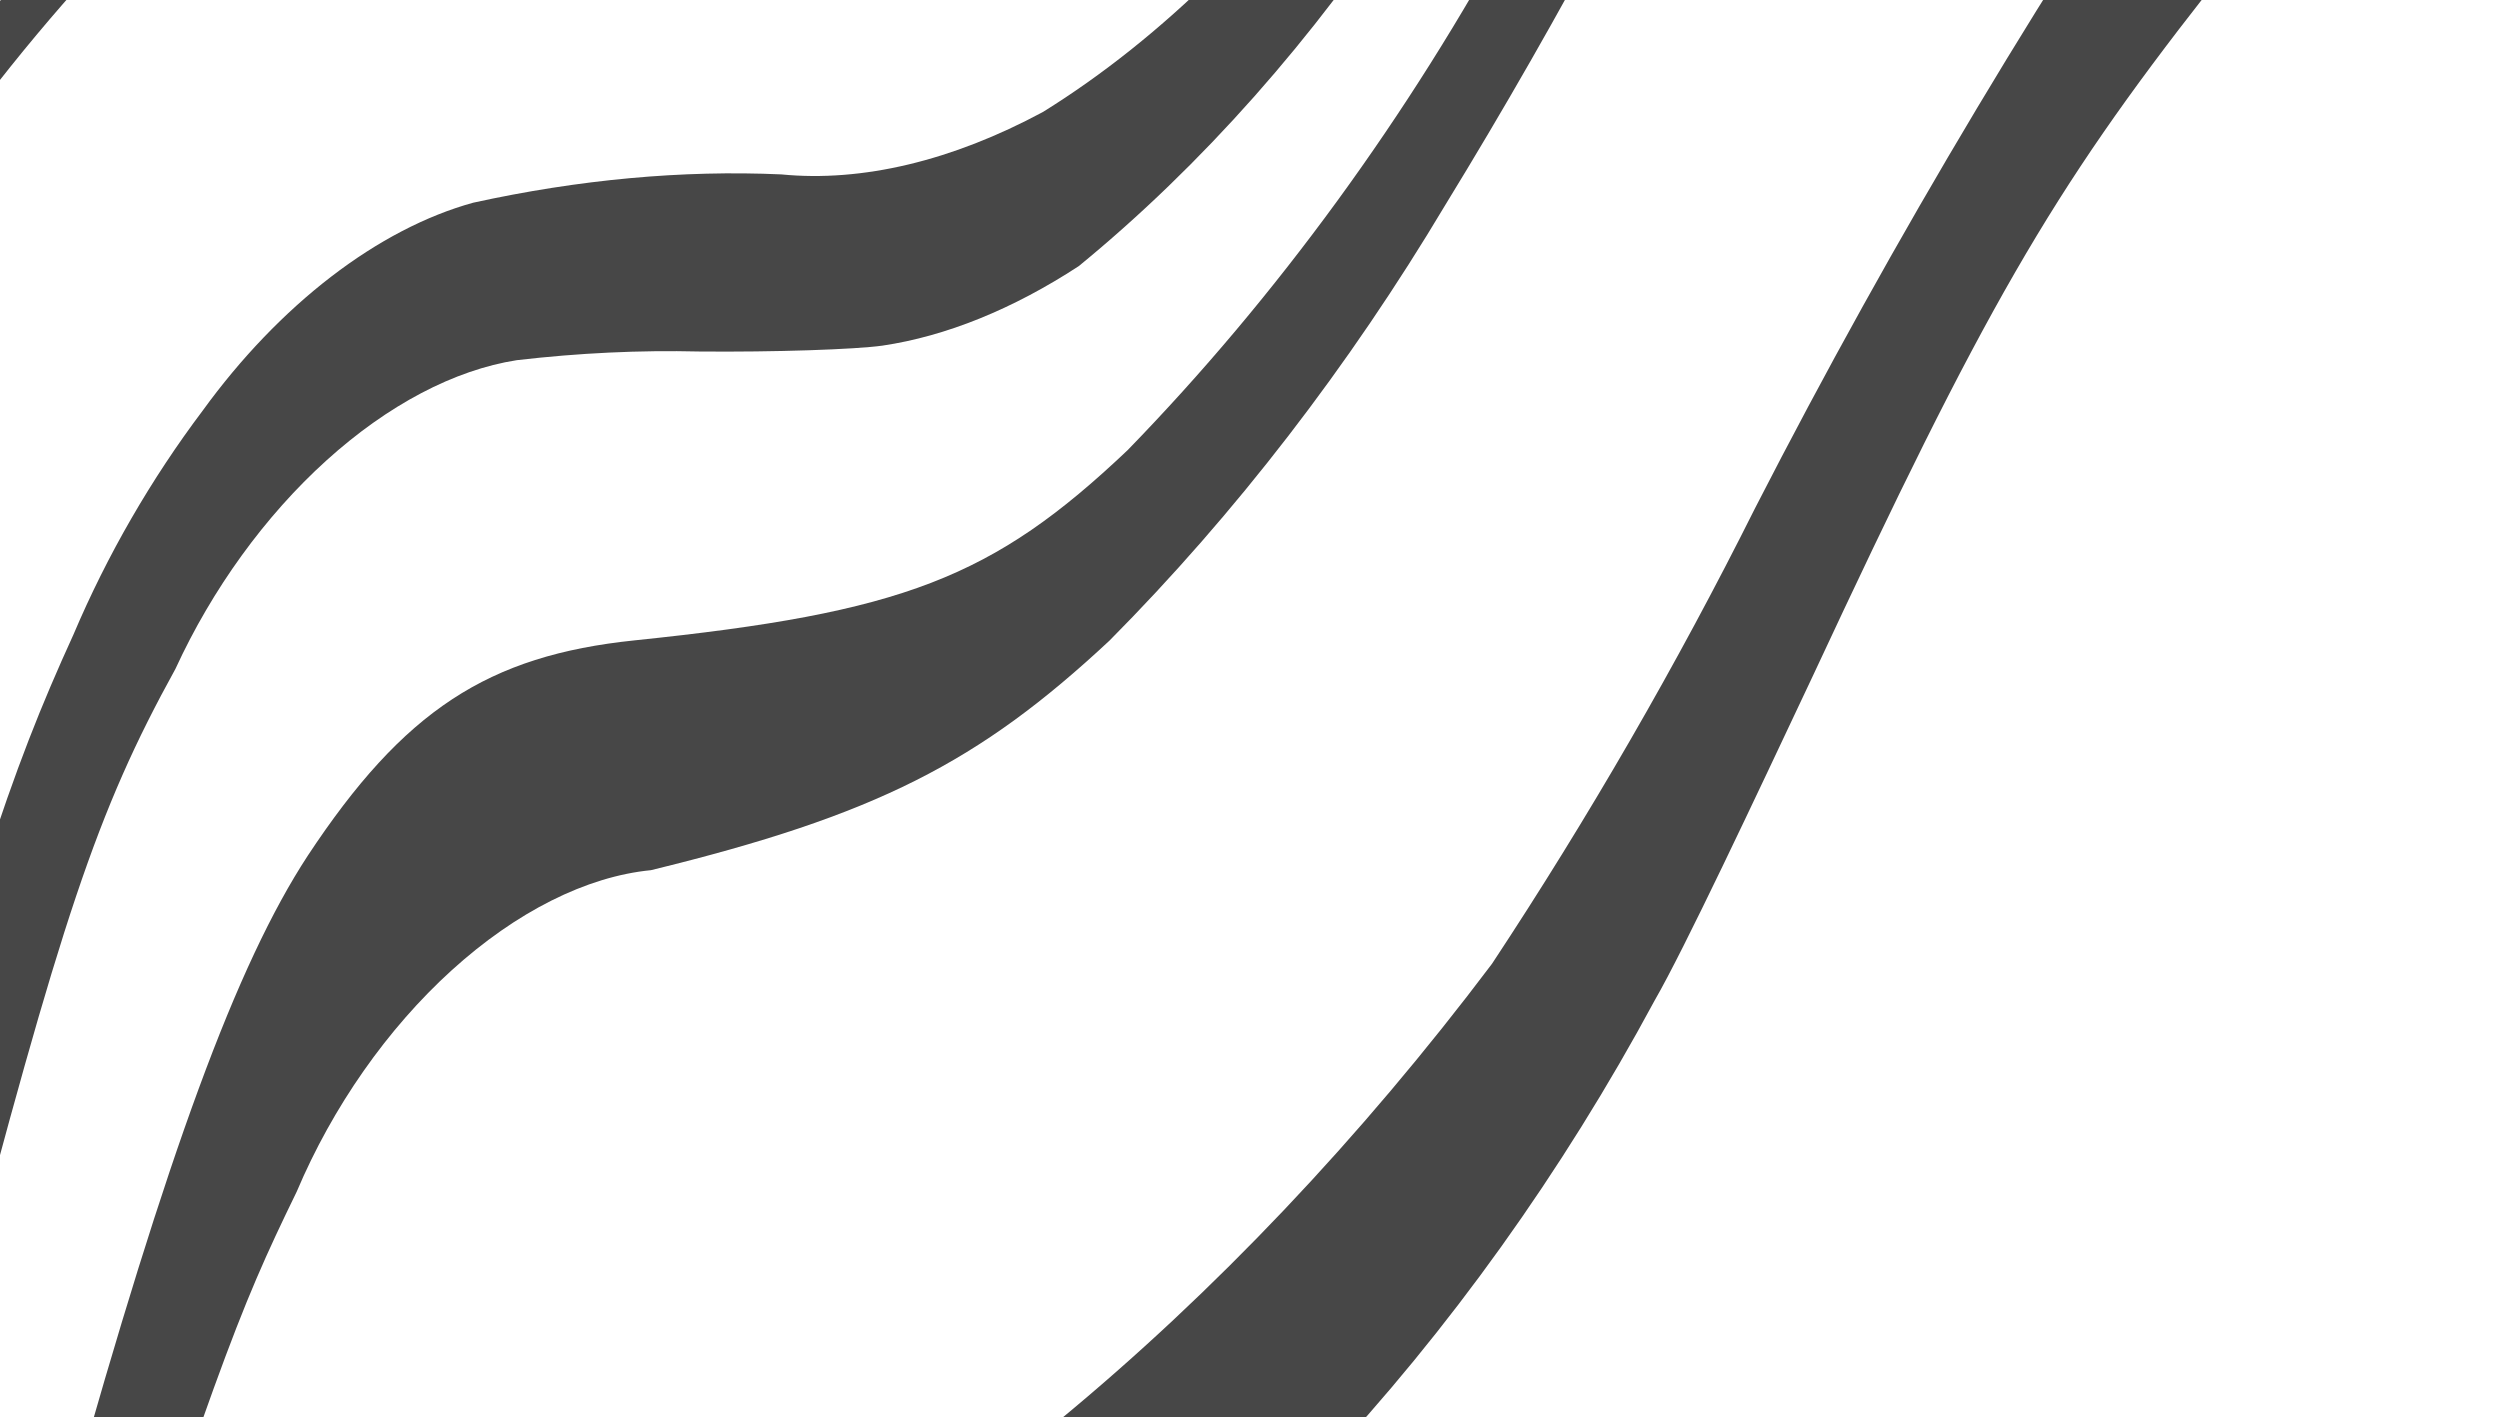 <svg width="254" height="144" viewBox="0 0 254 144" fill="none" xmlns="http://www.w3.org/2000/svg">
<path d="M-408.926 309.517C-408.964 310.641 -409.216 311.847 -409.664 313.048C-410.468 314.44 -410.361 314.254 -403.77 312.246C-391.425 308.386 -380.167 309.984 -371.957 316.76C-354.296 328.564 -344.898 348.586 -338.563 388.485C-333.53 418.85 -328.227 430.199 -318.287 430.867C-312.978 431.211 -306.996 427.738 -290.976 415.094C-278.815 405.002 -266.109 397.28 -253.506 392.322C-238.9 387.01 -224.101 377.178 -210.573 363.798C-207.291 360.498 -197.861 349.862 -189.304 340.207C-161.646 307.936 -155.35 301.799 -142.559 294.217C-129.768 286.636 -119.632 286.303 -99.325 296.172C-79.017 306.042 -72.159 307.28 -62.222 304.111C-56.92 302.451 -51.485 298.928 -46.577 293.971C-39.521 287.412 -33.21 279.299 -28.185 270.328C-16.421 251.145 -10.272 236.388 4.452 192.073C22.325 138.196 23.994 133.717 30.149 121.067C33.8 112.445 39.355 104.512 45.897 98.575C52.44 92.638 59.579 89.052 66.137 88.41C89.022 82.821 99.456 77.466 112.722 65.087C125.494 52.219 137.072 37.2 146.837 20.835C158.685 1.498 169.367 -18.558 178.733 -39.047L190.253 -62.576L191.753 -65.174L188.712 -66.929C186.991 -67.923 185.442 -68.817 184.846 -68.048C182.291 -63.637 179.977 -59.096 177.928 -54.478C170.701 -38.754 162.67 -23.293 153.906 -8.233C143.12 11.761 129.692 30.182 114.561 45.74C100.862 58.735 91.725 62.241 64.473 65.061C49.583 66.607 41.015 72.174 31.26 86.951C24.041 97.997 17.062 116.975 7.039 152.749C-0.03 181.418 -9.878 210.319 -22.263 238.742C-37.743 271.117 -55.541 286.446 -73.731 283.241C-81.178 280.959 -88.208 277.81 -94.758 273.823C-112.45 264.722 -117.636 262.841 -126.708 262.922C-133.437 262.772 -140.868 265.153 -148.2 269.809C-162.491 278.133 -172.525 289.286 -192.988 319.032C-220.356 359.016 -230.588 369.188 -257.015 382.503C-267.473 387.452 -277.918 393.885 -288.113 401.656C-301.348 411.332 -306.389 414.234 -311.209 415.163C-321.914 417.145 -327.765 408.202 -333.72 380.891C-340.733 348.393 -347.244 332.512 -359.152 318.958C-367.141 311.076 -376.728 305.541 -387.549 302.563C-393.865 301.69 -400.952 303.083 -408.168 306.614C-408.505 307.726 -408.7 308.826 -408.746 309.868L-408.926 309.517Z" fill="#474747"/>
<path d="M-392.495 282.512C-382.877 282.916 -374.319 286.134 -367.385 291.956C-349.332 306.27 -335.626 326.769 -327.122 352.175C-319.854 370.422 -317.892 373.773 -312.043 377.273C-304.307 381.74 -298.287 379.915 -278.459 368.07C-248.37 349.7 -239.947 341.992 -225.234 319.552C-215.754 304.127 -207.051 288.212 -199.212 271.967C-192.063 256.953 -182.699 242.91 -171.859 230.943C-157.505 216.8 -141.713 212.606 -121.242 217.646C-109.744 220.689 -98.895 225.139 -88.809 230.949C-72.283 239.381 -68.082 240.574 -60.015 239.439C-49.044 237.639 -38.248 226.617 -29.156 207.957C-20.063 189.297 -14.821 173.467 -4.264 133.345C6.294 93.223 9.785 82.544 17.824 67.959C21.566 59.827 26.937 52.413 33.168 46.778C39.4 41.144 46.171 37.579 52.513 36.593C58.816 35.86 65.005 35.566 71.053 35.713C78.652 35.786 86.914 35.503 89.659 35.116C96.118 34.159 102.921 31.403 109.605 27.036C122.045 16.85 133.516 3.908 143.135 -10.792C153.411 -26.593 162.873 -42.983 171.42 -59.782L178.15 -73.027L172.305 -76.402L158.643 -52.739C152.764 -41.748 146.134 -31.153 138.872 -21.141C129.547 -7.467 118.089 3.855 105.963 11.376C96.74 16.342 87.583 18.527 79.379 17.719C69.342 17.268 58.853 18.232 48.072 20.596C43.293 21.915 38.374 24.478 33.64 28.116C28.906 31.755 24.463 36.387 20.601 41.709C15.345 48.684 10.885 56.409 7.473 64.448C0.839 78.982 -2.492 89.383 -15.194 134.676C-23.752 164.983 -28.959 178.369 -38.055 193.329C-39.904 197.057 -42.263 200.538 -44.968 203.532C-47.673 206.525 -50.658 208.958 -53.716 210.662C-61.623 215.094 -71.261 214.583 -85.107 209.053C-101.275 202.417 -118.292 197.492 -136.041 194.313C-158.907 191.834 -174.887 202.573 -191.858 231.967C-195.113 237.606 -200.792 248.501 -204.599 256.286L-216.645 281.252C-223.539 295.685 -231.608 309.66 -240.66 322.847C-252.901 338.476 -267.357 350.742 -282.149 358.051C-290.421 363.826 -298.94 366.219 -306.133 364.787C-312.877 363.234 -316.62 358.732 -326.486 338.369C-336.615 316.102 -350.409 297.657 -367.363 283.711C-373.117 279.072 -379.859 276.012 -387.34 274.642C-389.486 274.389 -389.597 274.448 -391.732 278.146C-393.866 281.843 -393.867 281.843 -392.458 281.917L-392.495 282.512Z" fill="#474747"/>
<path d="M-366.531 237.145C-365.9 237.509 -363.62 240.184 -361.066 242.647C-358.512 245.109 -354.011 250.426 -350.902 254.444C-347.792 258.463 -341.853 266.585 -337.505 272.431C-330.282 283.025 -321.454 291.652 -311.253 298.086C-301.446 303.748 -294.795 303.883 -286.498 298.915C-281.353 295.806 -276.413 291.306 -272.14 285.835C-266.593 279.106 -261.726 271.574 -257.782 263.615C-246.55 244.161 -244.381 239.608 -227.548 198.93C-210.715 158.252 -204.794 145.613 -197.371 134.212C-183.227 112.362 -171.62 105.106 -156.305 108.513C-153.866 109.056 -145.925 112.653 -137.575 116.733C-127.413 123.274 -115.625 126.948 -102.709 127.599C-96.815 128.384 -90.206 127.051 -83.488 123.722C-76.77 120.393 -70.157 115.174 -64.255 108.544C-55.325 98.507 -52.364 94.04 -31.608 58.222C-23.808 44.05 -15.406 30.206 -6.461 16.785C6.509 -1.587 21.914 -17.144 38.287 -28.404C42.308 -31.394 56.689 -40.013 70.311 -47.712C101.872 -65.558 116.425 -75.931 133.144 -92.836L137.08 -96.739L128.936 -101.441L123.543 -97.267C107.695 -85.048 87.081 -70.269 72.007 -60.32C53.966 -49.164 36.222 -35.643 19.165 -20.051C0.215 -2.459 -10.01 11.277 -34.894 52.125C-43.284 66.732 -52.683 80.7 -62.907 93.759C-69.339 101.629 -76.785 107.819 -84.39 111.621C-91.995 115.423 -99.451 116.682 -105.905 115.254C-117.401 113.51 -127.816 109.205 -136.773 102.497C-154.323 92.365 -158.199 90.868 -165.779 91.679C-171.212 92.699 -176.932 95.529 -182.371 99.887C-192.497 109.649 -201.231 121.971 -207.531 135.387C-216.011 152.228 -223.548 169.404 -230.063 186.732C-247.755 230.619 -249.551 234.524 -260.997 254.349C-265.086 262.815 -270.288 270.788 -276.276 277.766C-279.922 282.33 -284.118 286.051 -288.466 288.576C-292.814 291.102 -297.171 292.349 -301.126 292.199C-305.784 291.635 -309.973 289.927 -313.505 287.152C-324.688 280.695 -329.059 275.948 -344.204 254.235C-349.779 245.869 -356.092 238.383 -363.088 231.845C-364.407 231.083 -364.522 231.017 -365.912 233.426C-367.303 235.834 -367.41 236.019 -366.427 236.834L-366.531 237.145Z" fill="#474747"/>
<path d="M-343.337 202.597C-339.528 207.387 -334.004 214.769 -328.751 222.488C-323.949 230.824 -317.573 237.343 -309.906 241.755C-307.207 243.437 -303.845 243.886 -300.181 243.053C-297.212 242.5 -294.109 241.157 -291.071 239.11C-288.033 237.062 -285.126 234.356 -282.537 231.164C-277.889 225.539 -273.779 219.272 -270.393 212.646C-260.46 195.441 -258.779 191.602 -241.522 149.396C-234.621 130.554 -226.11 111.943 -216.177 93.978C-209.81 81.733 -202.088 70.196 -193.372 59.908C-168.734 30.475 -149.384 28.08 -122.929 51.247C-115.127 58.672 -105.909 63.994 -95.578 67.038C-90.318 67.845 -84.379 66.684 -78.342 63.669C-67.268 57.73 -58.898 48.132 -33.871 13.126C-23.565 -1.958 -12.634 -16.464 -1.169 -30.274C10.716 -44.502 45.111 -87.79 51.426 -96.477C54.017 -100.037 59.298 -107.595 63.064 -113.19C66.876 -119.533 71.451 -125.292 76.497 -130.101C77.436 -130.669 76.511 -131.449 71.006 -134.627C68.877 -136.447 66.28 -137.527 63.362 -137.808C59.336 -131.952 55.538 -125.905 51.993 -119.705C33.161 -89.156 12.992 -59.578 -8.348 -31.213C-14.572 -23.214 -24.788 -9.625 -31.103 -0.938C-39.75 11.613 -48.978 23.61 -58.693 34.931C-72.124 50.117 -81.143 55.146 -92.556 53.859C-101.748 51.17 -109.943 46.438 -116.868 39.823C-134.166 25.026 -145.51 20.574 -159.445 23.258C-171.588 25.62 -182.946 35.096 -200.435 57.311C-206.273 65.014 -211.54 73.291 -216.104 81.934C-227.405 101.147 -236.887 121.318 -244.237 141.785C-259.344 178.942 -266.22 193.102 -274.017 206.607C-286.831 227.081 -297.534 234.098 -308.607 229.309C-316.363 224.697 -322.85 218.034 -327.804 209.592C-332.62 203.235 -337.416 197.506 -338.395 196.817C-339.374 196.129 -340.173 195.791 -342 198.559C-343.828 201.327 -343.762 201.612 -342.768 202.803L-343.337 202.597Z" fill="#474747"/>
<path d="M-293.336 115.396C-294.569 117.531 -295.248 119.491 -295.021 119.622C-293.756 119.482 -292.456 119.198 -291.134 118.772C-287.1 117.36 -282.987 114.751 -279.158 111.175C-275.33 107.599 -271.904 103.168 -269.183 98.272C-261.434 85.786 -254.224 72.948 -247.608 59.856C-218.011 4.409 -194.027 -31.379 -174.966 -48.967C-167.398 -55.556 -159.33 -59.937 -151.655 -61.626C-144.115 -62.95 -137.217 -61.896 -131.539 -58.553C-112.923 -50.528 -104.397 -48.823 -91.939 -50.79C-80.481 -51.866 -67.856 -58.802 -56.675 -70.163C-47.797 -78.151 -39.871 -88.315 -33.711 -99.609C-28.627 -108.42 -24.165 -117.553 -20.408 -126.834C-15.031 -140.434 -8.631 -153.842 -1.326 -166.813L2.801 -173.962L-5.295 -178.636C-7.87 -180.783 -10.943 -182.138 -14.379 -182.643C-18.992 -175.95 -23.34 -169.031 -27.392 -161.934C-48.647 -126.427 -58.483 -112.921 -74.092 -98.043C-80.417 -91.701 -87.18 -86.501 -94.045 -82.703C-105.441 -76.038 -112.088 -76.162 -125.239 -82.146C-130.396 -85.168 -136.251 -86.922 -142.615 -87.351C-148.563 -87.143 -155.031 -84.923 -161.441 -80.891C-174.798 -73.01 -187.462 -60.293 -197.365 -44.817C-215.064 -17.087 -231.562 11.489 -246.728 40.683C-264.09 73.239 -271.511 85.046 -279.537 92.542C-282.494 95.559 -285.033 99.278 -286.872 103.284C-289.445 107.74 -292.5 113.032 -293.732 115.167L-293.336 115.396Z" fill="#474747"/>
<path d="M-479.759 443.033L-484.822 452.462L-481.397 448.51C-473.513 438.805 -465.962 428.682 -458.793 418.205C-456.247 414.289 -453.497 410.543 -450.578 407.014C-451.818 409.281 -453.226 411.454 -454.772 413.486C-463.923 427.115 -473.624 440.255 -483.8 452.805C-489.226 459.43 -492.293 464.082 -490.748 463.122C-483.501 455.302 -476.632 446.855 -470.242 437.904L-454.163 415.072C-443.662 398.724 -431.568 383.765 -418.422 370.86C-412.724 365.281 -406.497 361.243 -400.386 359.163C-393.853 356.734 -387.788 357.173 -383.263 360.402C-377.076 363.68 -372.655 369.799 -370.549 377.995C-365.852 390.588 -364.596 400.825 -362.915 440.827C-361.568 475.202 -358.254 486.627 -348.77 491.855C-343.796 494.727 -333.084 495.848 -333.093 493.619C-334.51 492.999 -336.091 492.711 -337.783 492.764C-341.562 492.626 -344.985 491.529 -347.883 489.527C-351.009 488.013 -353.362 485.204 -354.698 481.392C-358.778 472.614 -360.683 459.409 -361.582 430.727C-363.229 384.197 -369.231 363.563 -383.095 356.547C-387.965 353.708 -394.252 353.651 -400.917 356.386C-412.264 360.458 -424.514 372.036 -441.554 394.684C-443.694 397.641 -445.96 400.463 -448.331 403.123C-442.11 394.185 -435.524 385.602 -428.627 377.444C-423.685 371.229 -418.149 365.882 -412.339 361.71C-406.529 357.539 -400.559 354.626 -394.773 353.139C-389.519 352.163 -384.729 352.969 -380.878 355.48C-368.185 362.808 -362.349 381.617 -360.383 421.785C-360.072 435.067 -359.11 447.993 -357.504 460.503C-356.71 472.622 -351.748 481.816 -343.654 486.163C-337.776 487.881 -331.199 487.951 -324.257 486.369C-314.257 483.018 -304.059 475.962 -295.061 466.169C-283.816 454.524 -271.361 445.916 -259.033 441.267C-251.736 439.19 -244.619 438.16 -237.821 438.197C-214.7 437.331 -189.272 426.817 -165.019 408.094C-154.68 399.98 -144.125 392.882 -133.491 386.893C-122.474 382.195 -111.777 380.628 -102.263 382.319C-75.96 384.165 -60.545 377.007 -39.663 353.119C-21.283 332.11 -7.229 309.22 11.831 269.21C34.383 221.83 45.861 204.987 65.226 190.723C72.268 185.524 90.835 172.775 91.178 172.973C91.521 173.171 91.178 172.973 79.715 182.66C69.822 190.396 60.223 199.228 51.093 208.997C40.39 221.592 30.132 239.756 13.465 275.095C5.711 292.671 -3.217 309.904 -13.184 326.533C-35.493 363.061 -56.657 386.91 -75.213 396.207C-84.652 400.374 -93.977 402.971 -102.921 403.926C-108.712 404.85 -114.603 406.234 -120.56 408.07C-130.236 411.624 -140.308 418.902 -159.41 436.407C-165.594 442.101 -173.652 449.059 -177.385 452.092C-190.37 462.006 -203.862 468.709 -216.828 471.686C-225.792 472.522 -234.481 472.38 -242.808 471.262C-246.834 470.887 -251.003 470.915 -255.283 471.348C-265.853 473.15 -276.646 480.753 -296.803 500.613C-304.937 509.351 -313.811 516.499 -322.884 521.623C-334.846 527.663 -346.674 530.616 -357.534 530.274C-366.723 528.551 -373.62 522.068 -376.955 512.021C-380.607 502.501 -381.795 492.675 -382.485 465.349C-383.332 430.769 -384.094 422.053 -387.253 412.077C-388.755 406.272 -391.937 401.982 -396.383 399.765C-404.576 396.394 -414.499 403.017 -429.46 421.8C-440.968 436.837 -451.802 452.6 -461.856 468.933C-472.42 485.872 -483.718 502.263 -495.657 517.971C-501.575 525.053 -501.526 524.835 -498.438 526.618C-496.38 527.806 -495.694 528.202 -494.666 526.819C-484.419 512.874 -474.597 498.505 -465.242 483.776C-434.941 438.028 -424.211 424.46 -412.999 417.717C-401.787 410.973 -395.188 417.501 -392.266 436.604C-391.641 440.671 -390.809 455.603 -390.506 469.735C-389.743 499.574 -388.385 511.351 -383.828 522.999C-381.325 531.348 -376.875 537.897 -370.845 542.106C-368.119 544.392 -364.794 545.724 -361.062 546.024C-347.882 547.26 -332.894 542.601 -318.231 532.709C-311.631 527.394 -305.154 521.644 -298.839 515.495C-278.446 496.018 -270.859 490.27 -261.607 487.583C-252.58 485.427 -244.041 485.531 -236.474 487.889C-229.48 489.975 -221.718 490.28 -213.516 488.792C-197.247 484.518 -180.329 473.745 -165.293 458.085C-142.281 435.92 -135.533 430.306 -125.676 425.25C-116.23 420.869 -106.865 417.969 -97.826 416.625C-85.148 414.606 -71.606 407.42 -59.141 396.098C-45.62 382.725 -33.123 367.369 -22.144 350.635C-9.179 330.6 2.613 309.733 13.067 288.328C18.989 276.052 25.451 263.978 32.408 252.187C49.898 221.894 49.952 221.801 93.967 187.553C107.715 175.565 121.156 162.694 134.203 149.023C147.201 135.181 158.744 119.054 168.11 101.652C171.105 96.464 178.141 81.504 184.225 68.589C201.516 31.51 208.305 19.619 224.233 -0.706C231.762 -11.739 240.731 -21.24 250.343 -28.369L253.171 -29.701L244.594 -34.653C234.246 -40.628 235.413 -41.065 225.961 -27.995C208.42 -2.62 192.454 24.059 178.331 51.598C170.364 67.537 161.407 83.049 151.588 97.918C138.251 115.624 123.343 131.346 107.537 144.374C96.207 153.421 84.728 161.844 73.15 169.605C66.16 174.264 59.265 179.538 52.535 185.372C41.865 196.602 32.655 210.103 25.753 224.629C19.746 236.354 18.21 239.543 6.01 266.22C-10.578 302.346 -22.905 322.773 -39.763 342.068C-45.475 349.102 -51.876 355.074 -58.561 359.61C-65.247 364.146 -72.074 367.148 -78.614 368.428C-87.42 369.775 -95.81 369.505 -103.537 367.625C-110.56 365.78 -118.241 365.509 -126.324 366.821C-137.338 371.052 -148.462 377.696 -159.135 386.416C-169.661 394.733 -180.381 402.174 -191.194 408.669C-208.779 419.895 -226.612 426.512 -243.291 427.998C-263.771 431.12 -274.166 436.976 -296.269 457.566C-303.839 465.767 -312.265 472.087 -320.741 475.922C-327.569 478.515 -333.973 478.333 -338.968 475.405C-342.308 474.353 -344.973 472.006 -346.699 468.594C-351.489 460.517 -353.424 450.136 -355.329 421.615C-355.566 401.823 -358.436 383.506 -363.838 367.294C-374.067 340.514 -395.46 337.426 -418.99 359.168C-429.442 368.82 -438.453 379.675 -459.127 408.748C-466.85 419.338 -473.74 430.695 -479.606 442.503L-479.759 443.033Z" fill="#474747"/>
<path d="M-474.515 539.58C-472.741 540.916 -470.825 542.022 -468.781 542.89L-463.507 545.935L-458.903 541.669C-445.904 529.615 -439.545 533.165 -429.763 557.399L-425.858 567.186L-417.143 572.218L-422.966 554.764C-425.786 543.436 -429.923 533.175 -435.288 524.203C-436.394 522.639 -437.861 521.531 -439.599 520.948C-441.337 520.364 -443.309 520.318 -445.392 520.812C-447.476 521.305 -449.627 522.329 -451.712 523.818C-453.798 525.307 -455.774 527.231 -457.517 529.47C-461.825 534.151 -461.313 532.867 -456.699 527.391C-443.862 512.571 -435.646 511.847 -429.196 525.169C-427.978 527.694 -425.052 535.337 -422.775 542.118C-420.498 548.899 -416.665 559.738 -414.307 565.716L-410.125 576.877L-389.427 588.827L-394.007 580.473C-404.849 561.742 -412.736 539.974 -417.44 515.799C-421.2 499.536 -423.314 494.063 -426.888 491.514C-428.091 490.321 -429.693 489.734 -431.52 489.815C-433.346 489.896 -435.326 490.643 -437.244 491.973C-447.034 499.506 -455.97 509.629 -463.1 521.266C-472.032 534.089 -475.25 539.398 -474.825 540.251L-474.515 539.58Z" fill="#474747"/>
<path d="M-236.959 674.578C-236.389 674.907 -235.648 675.335 -235.249 675.565C-233.768 676.42 -233.596 676.519 -231.653 673.81C-222.559 662.82 -213.151 652.282 -203.477 642.251C-180.21 619.949 -154.455 606.196 -130.752 603.415C-119.667 601.454 -108.919 600.912 -98.664 601.798C-69.178 603.373 -61.125 602.585 -49.138 598.012C-42.619 595.721 -35.986 591.46 -29.855 585.624C-23.723 579.789 -18.29 572.568 -14.059 564.63C-7.495 552.761 -1.813 540.49 2.873 528.062C5.868 520.77 10.24 510.565 12.624 505.515C25.846 476.691 39.29 466.04 57.332 469.536C64.983 472.325 72.124 476.117 78.676 480.87C88.022 486.266 95.773 490.741 96.286 491.037C96.799 491.333 98.732 488.247 102.799 481.203C106.866 474.159 108.15 471.934 107.581 471.605C107.011 471.276 82.697 457.98 82.391 457.062C82.085 456.144 76.959 453.308 71.26 450.018C66.496 446.699 61.221 444.233 55.523 442.662C40.979 439.95 30.364 445.438 18.922 461.572C10 475.924 2.439 491.105 -3.497 506.588C-9.468 521.964 -16.817 537.082 -25.357 551.557C-37.211 571.037 -47.358 579.267 -65.445 584.272C-75.146 586.409 -84.614 587.436 -93.736 587.341C-117.487 587.416 -143.353 595.228 -169.205 610.133C-189.371 621.643 -208.885 638.879 -225.807 660.131L-236.623 672.548C-236.997 673.196 -237.318 673.753 -236.578 674.18L-236.959 674.578Z" fill="#474747"/>
<path d="M-204.054 693.576L-200.679 695.524L-196.986 690.976C-190.654 683.348 -183.604 676.886 -176.263 671.981C-168.922 667.076 -161.443 663.829 -154.277 662.437C-140.622 660.052 -133.592 662.008 -101.397 676.513C-69.202 691.018 -51.741 689.965 -14.357 669.858L-2.394 663.403L9.605 642.62L2.996 647.463C-8.542 655.224 -20.213 661.821 -31.869 667.17C-43.009 671.913 -53.922 674.208 -64.07 673.94C-75.27 673.659 -83.605 671.321 -107.003 661.524C-130.401 651.727 -139.733 649.926 -152.551 652.052C-160.453 653.196 -168.787 656.534 -176.996 661.845C-185.204 667.155 -193.096 674.314 -200.145 682.842C-207.389 691.031 -207.389 691.031 -203.443 693.31L-204.054 693.576Z" fill="#474747"/>
<path d="M-152.052 723.464C-138.762 731.137 -138.477 731.302 -133.699 731.193C-123.534 731.718 -113.646 733.016 -104.078 735.079C-80.795 739.67 -72.152 738.925 -49.577 730.515L-39.041 726.624L-33.642 717.274C-31.7 714.246 -29.895 711.12 -28.244 707.924C-28.244 707.924 -32.256 709.472 -36.934 711.384C-68.277 724.705 -78.112 725.012 -113.352 712.021C-136.327 703.868 -146.067 703.481 -158.048 710.402C-160.252 711.551 -162.446 713.006 -164.58 714.735C-160.812 718.523 -156.454 721.458 -151.602 723.475L-152.052 723.464Z" fill="#474747"/>
</svg>
